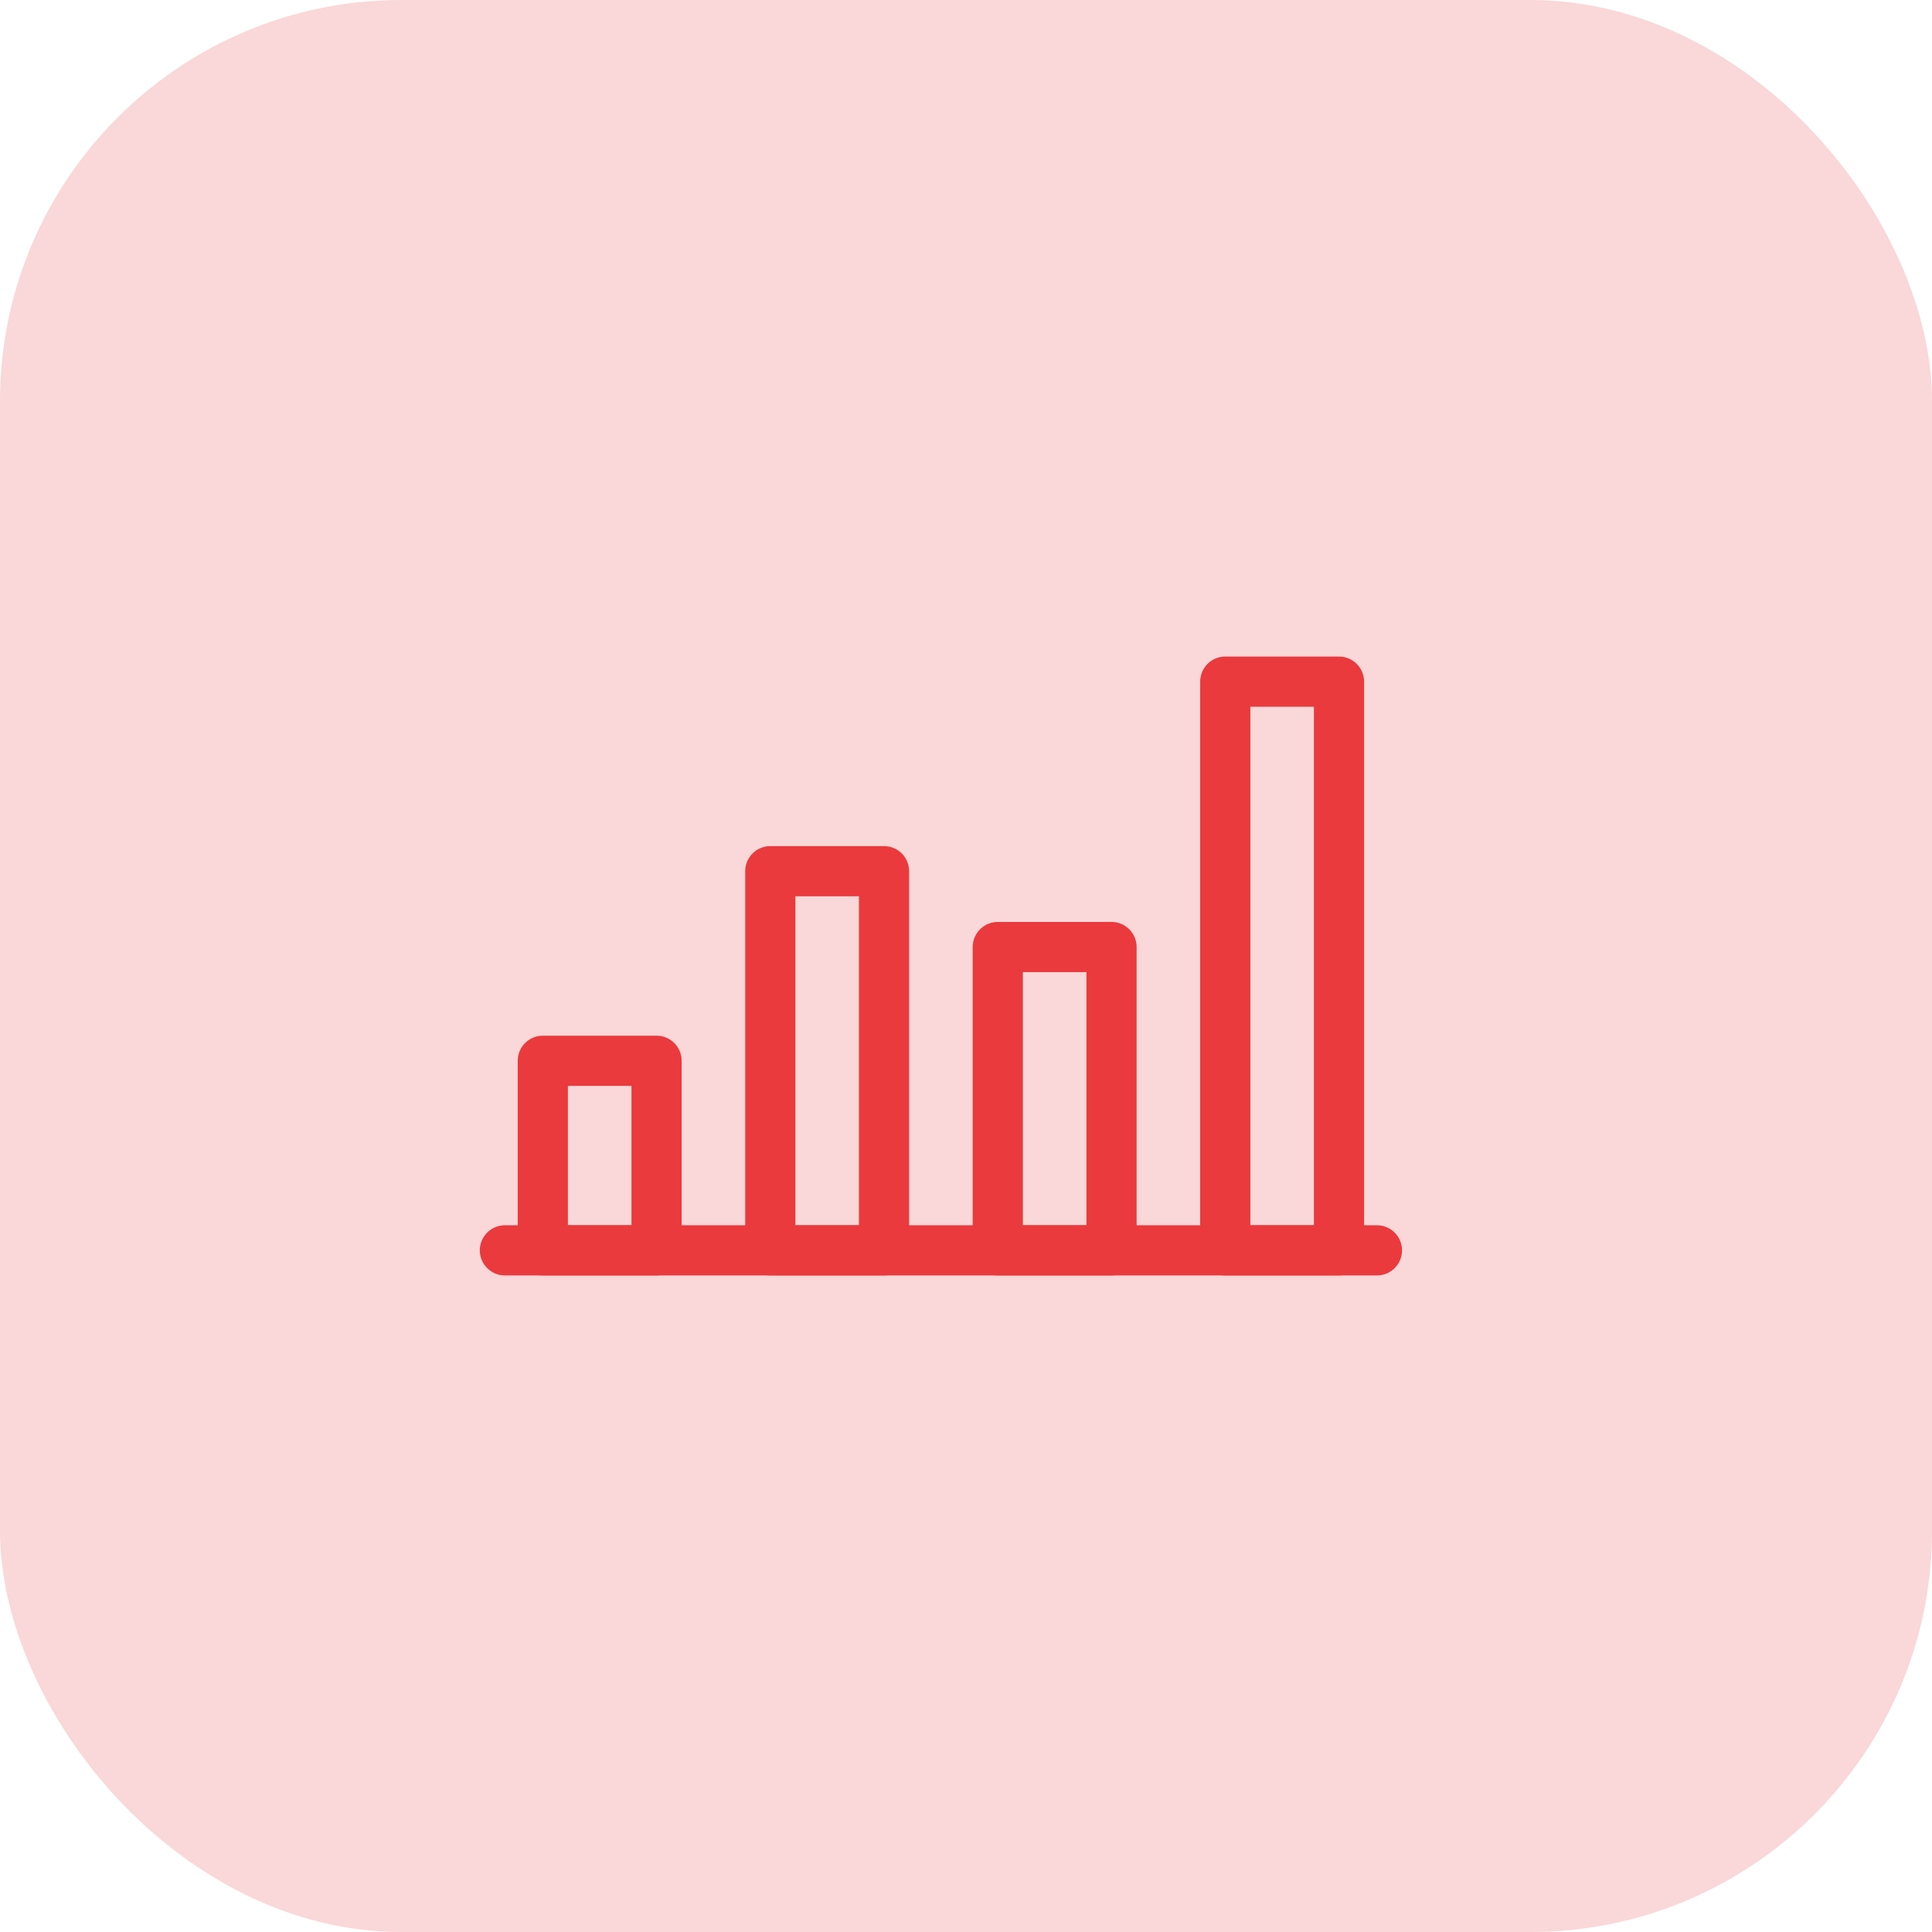<svg xmlns="http://www.w3.org/2000/svg" width="77" height="77" viewBox="0 0 77 77">
  <g id="Group_25231" data-name="Group 25231" transform="translate(-410 -216.25)">
    <g id="Group_25059" data-name="Group 25059" transform="translate(-20 5)">
      <rect id="icon_bg" data-name="icon bg" width="77" height="77" rx="16" transform="translate(430 211.25)" fill="rgba(234,58,61,0.2)"/>
    </g>
    <g id="Group_25092" data-name="Group 25092" transform="translate(-127.877 -233.833)">
      <line id="Line_756" data-name="Line 756" x2="34.755" transform="translate(558 499.916)" fill="none" stroke="#ea3a3d" stroke-linecap="round" stroke-linejoin="round" stroke-width="2"/>
      <rect id="Rectangle_3370" data-name="Rectangle 3370" width="4.533" height="7.555" transform="translate(559.511 492.361)" fill="none" stroke="#ea3a3d" stroke-linecap="round" stroke-linejoin="round" stroke-width="2"/>
      <rect id="Rectangle_3371" data-name="Rectangle 3371" width="4.533" height="15.111" transform="translate(568.577 484.805)" fill="none" stroke="#ea3a3d" stroke-linecap="round" stroke-linejoin="round" stroke-width="2"/>
      <rect id="Rectangle_3372" data-name="Rectangle 3372" width="4.533" height="12.089" transform="translate(577.644 487.827)" fill="none" stroke="#ea3a3d" stroke-linecap="round" stroke-linejoin="round" stroke-width="2"/>
      <rect id="Rectangle_3373" data-name="Rectangle 3373" width="4.533" height="22.666" transform="translate(586.71 477.25)" fill="none" stroke="#ea3a3d" stroke-linecap="round" stroke-linejoin="round" stroke-width="2"/>
    </g>
  </g>
</svg>
